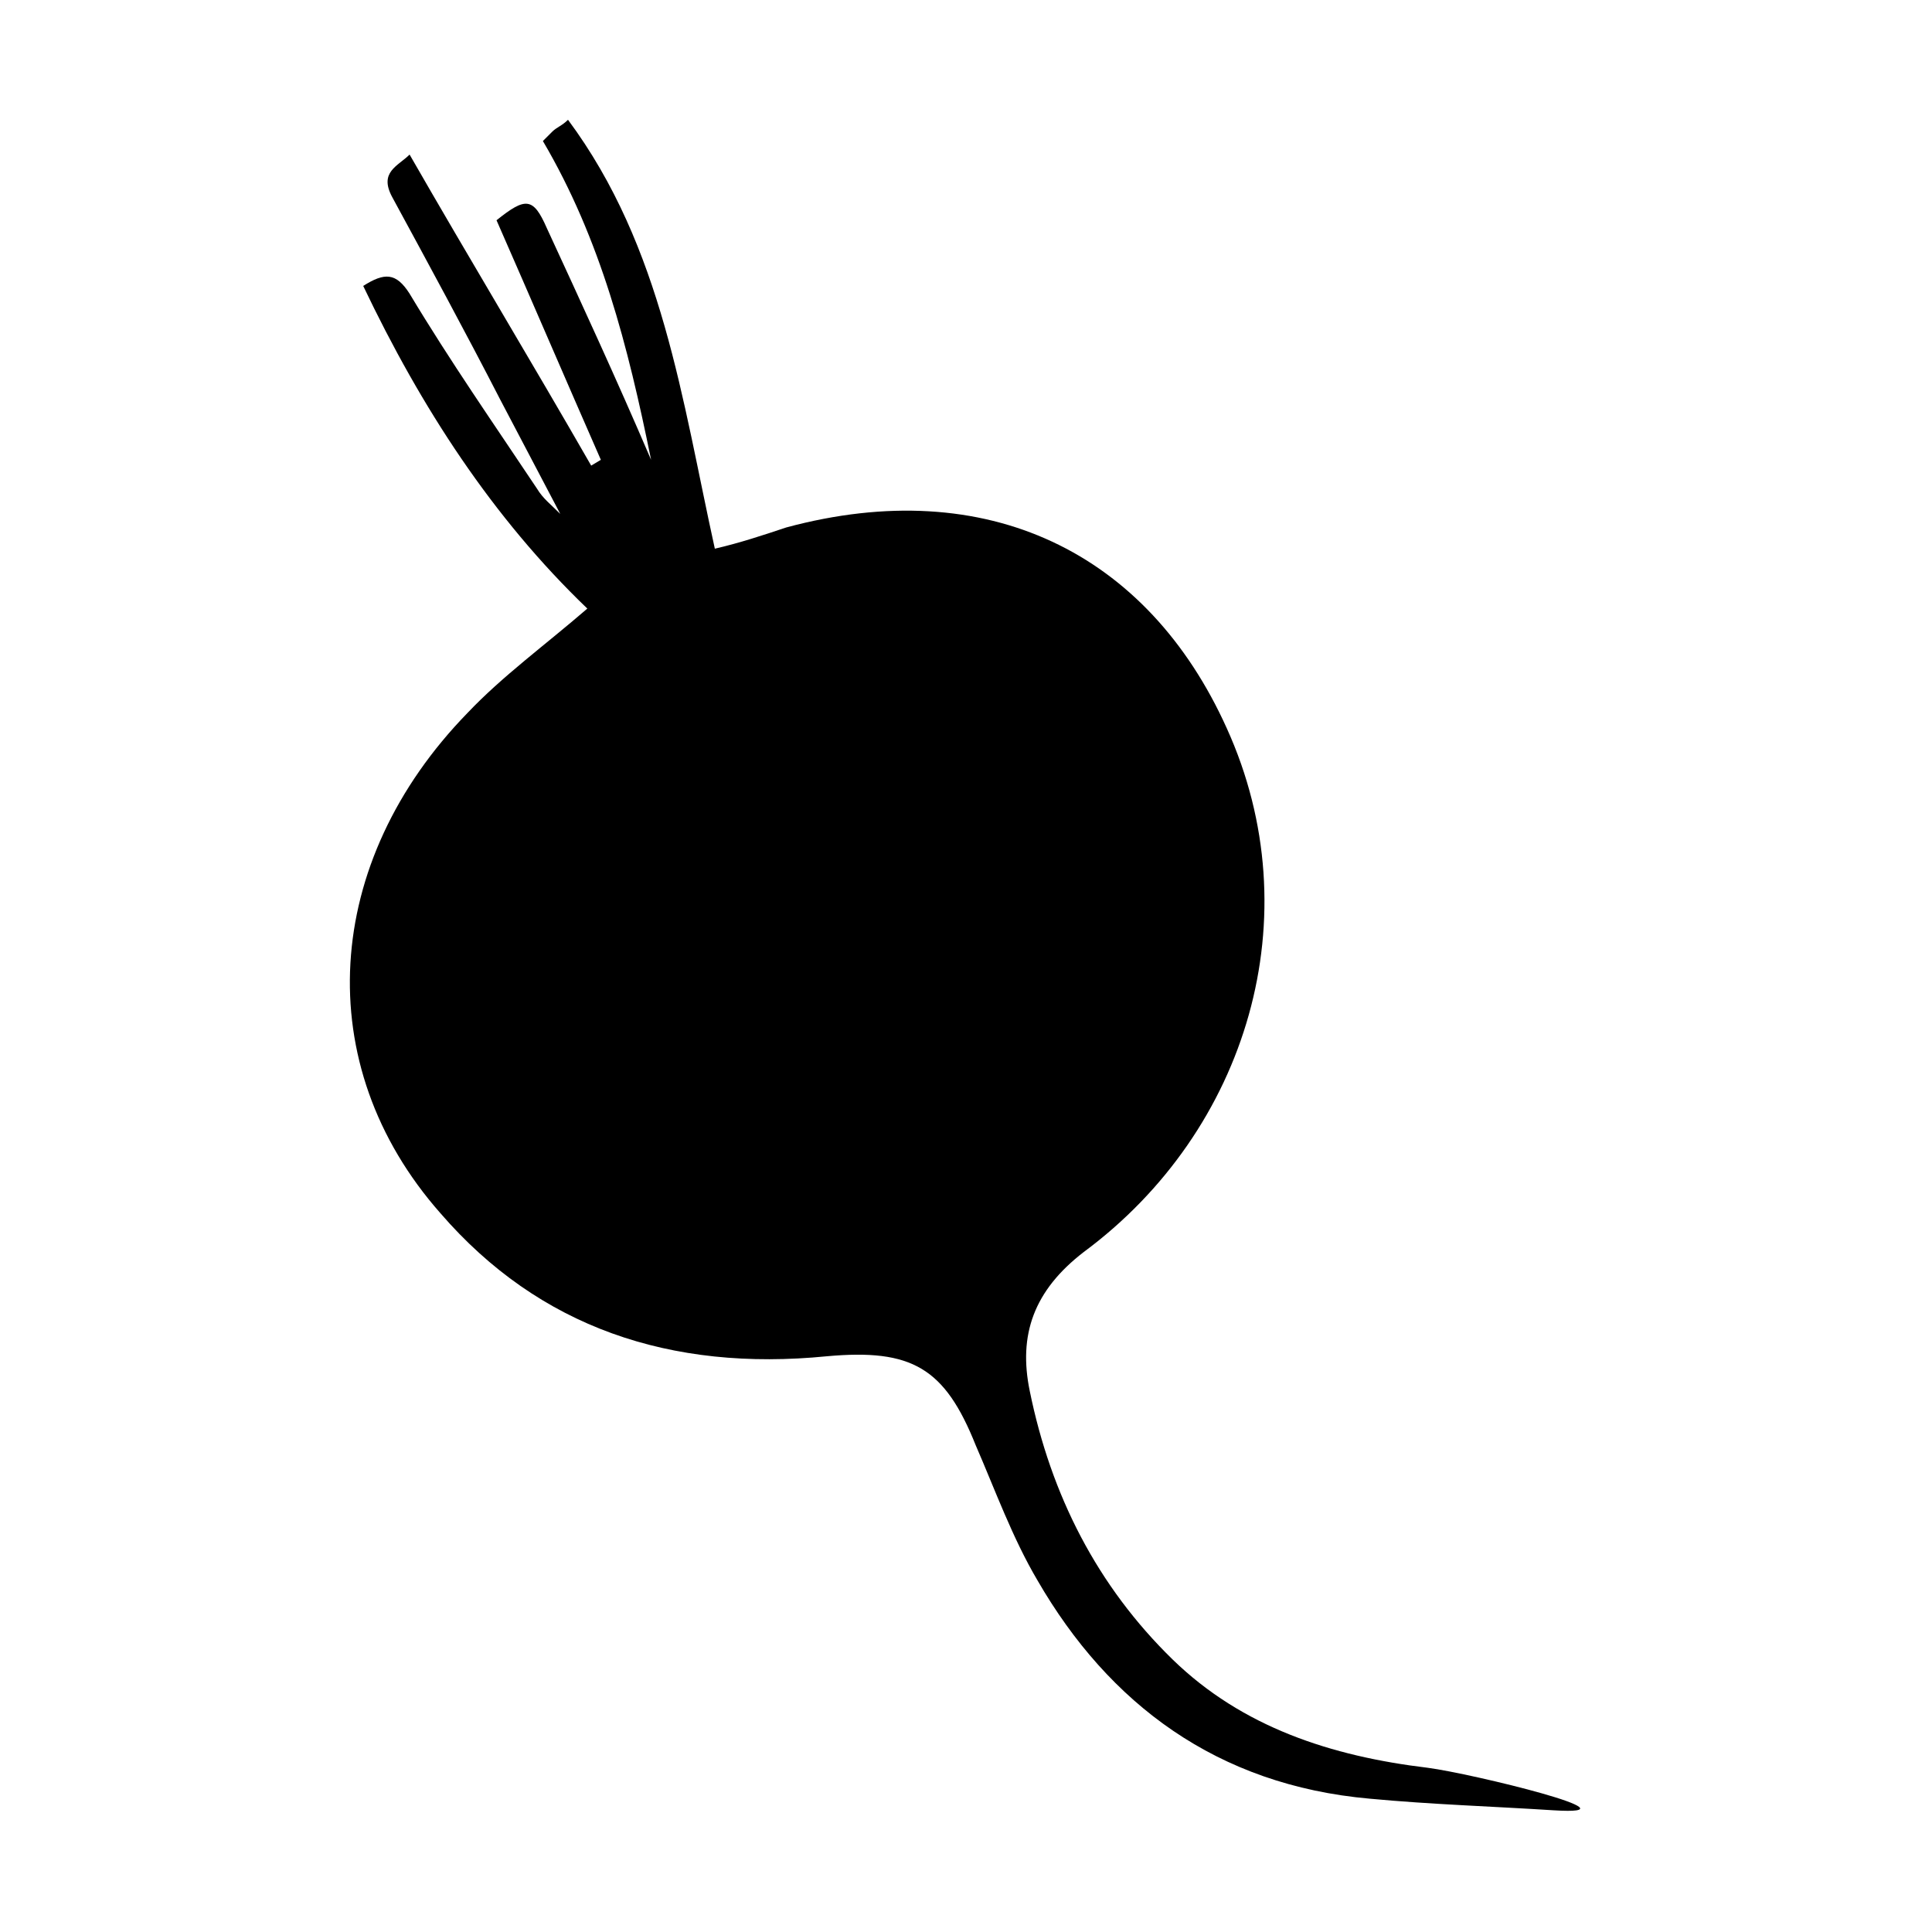 <svg width="64" height="64" viewBox="0 0 1000 1000" xmlns="http://www.w3.org/2000/svg"><path d="M739 915c-50-6-96-21-132-56-39-38-63-85-74-139-6-29 2-52 28-72 85-63 118-174 74-271-41-91-124-132-228-104-12 4-24 8-37 11-17-77-27-156-76-222-3 3-6 4-8 6l-5 5c30 51 44 106 56 165-18-42-36-81-54-120-7-16-11-16-26-4 18 41 36 83 54 124l-5 3c-31-54-63-107-94-161-6 6-16 9-9 22 19 35 38 70 56 105 10 19 20 38 31 59-5-5-9-8-12-13-22-33-45-66-66-101-7-11-13-11-24-4 30 63 67 120 116 167-22 19-44 35-62 54-75 77-82 182-14 259 51 59 119 82 200 74 44-4 61 6 77 46 10 23 19 48 32 70 37 64 93 106 172 113 32 3 64 4 95 6 48 3-42-19-65-22z"/></svg>
